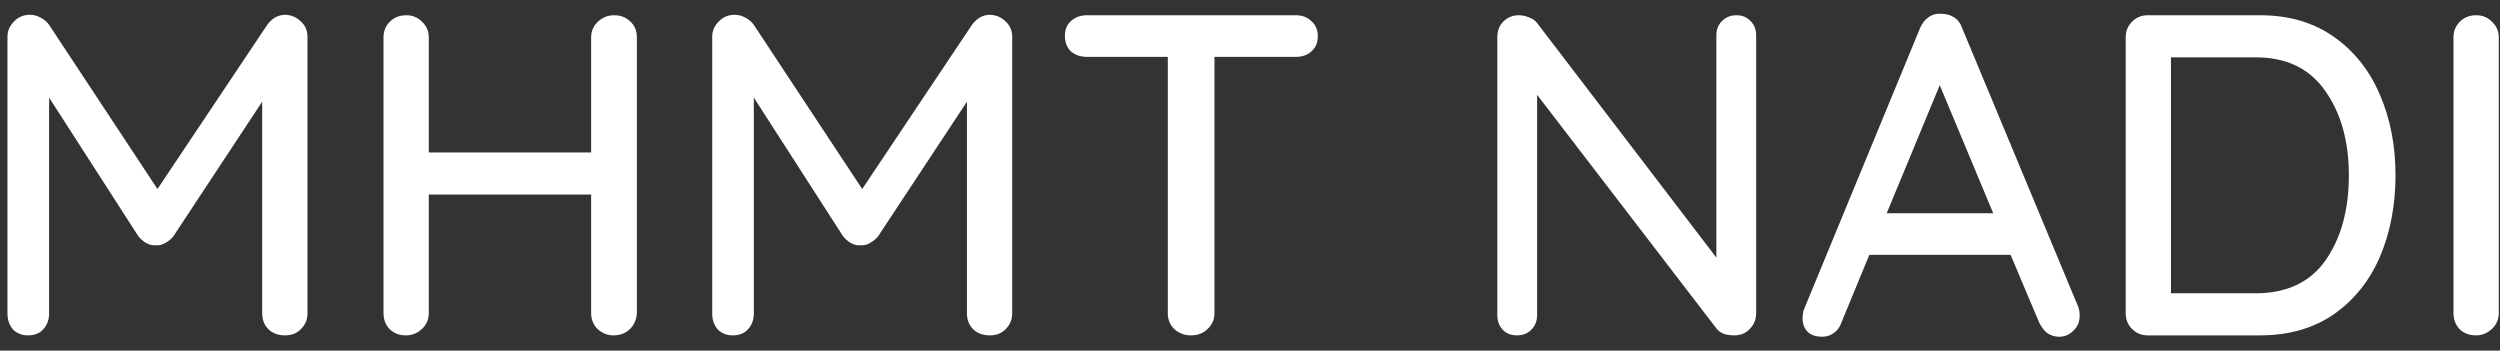 <svg width="164" height="23" viewBox="0 0 164 23" fill="none" xmlns="http://www.w3.org/2000/svg">
<rect x="0" y="0" width="164" height="23" fill="#333333" stroke="none"/>
<path d="M18.73 0.97C19.13 0.99 19.47 1.14 19.75 1.42C20.03 1.68 20.17 2.01 20.17 2.41V20.56C20.17 20.96 20.03 21.3 19.75 21.58C19.49 21.86 19.14 22 18.7 22C18.26 22 17.9 21.87 17.62 21.61C17.34 21.33 17.2 20.98 17.2 20.56V6.67L11.38 15.49C11.24 15.67 11.06 15.82 10.84 15.94C10.64 16.06 10.43 16.11 10.21 16.09C10.01 16.11 9.8 16.06 9.58 15.94C9.38 15.82 9.21 15.67 9.07 15.49L3.22 6.4V20.56C3.22 20.98 3.09 21.33 2.83 21.61C2.59 21.87 2.26 22 1.84 22C1.44 22 1.11 21.87 0.85 21.61C0.61 21.33 0.49 20.98 0.49 20.56V2.41C0.49 2.03 0.63 1.7 0.91 1.42C1.19 1.12 1.54 0.97 1.96 0.97C2.2 0.97 2.43 1.03 2.65 1.15C2.89 1.27 3.08 1.43 3.22 1.63L10.33 12.4L17.53 1.63C17.85 1.19 18.25 0.97 18.73 0.97ZM40.278 1C40.718 1 41.078 1.14 41.358 1.42C41.638 1.68 41.778 2.02 41.778 2.44V20.53C41.758 20.95 41.608 21.3 41.328 21.58C41.048 21.86 40.688 22 40.248 22C39.848 22 39.498 21.86 39.198 21.58C38.918 21.3 38.778 20.95 38.778 20.53V12.76H28.128V20.53C28.128 20.95 27.978 21.3 27.678 21.58C27.378 21.86 27.028 22 26.628 22C26.188 22 25.828 21.86 25.548 21.58C25.288 21.3 25.158 20.95 25.158 20.53V2.44C25.158 2.04 25.298 1.7 25.578 1.42C25.858 1.14 26.218 1 26.658 1C27.058 1 27.398 1.14 27.678 1.42C27.978 1.7 28.128 2.04 28.128 2.44V10H38.778V2.44C38.778 2.04 38.928 1.7 39.228 1.42C39.528 1.14 39.878 1 40.278 1ZM64.96 0.97C65.361 0.99 65.701 1.14 65.981 1.42C66.26 1.68 66.4 2.01 66.4 2.41V20.56C66.4 20.96 66.26 21.3 65.981 21.58C65.721 21.86 65.371 22 64.93 22C64.49 22 64.13 21.87 63.85 21.61C63.571 21.33 63.431 20.98 63.431 20.56V6.67L57.611 15.49C57.471 15.67 57.291 15.82 57.071 15.94C56.87 16.06 56.66 16.11 56.441 16.09C56.24 16.11 56.031 16.06 55.81 15.94C55.611 15.82 55.441 15.67 55.3 15.49L49.45 6.4V20.56C49.45 20.98 49.321 21.33 49.06 21.61C48.821 21.87 48.49 22 48.071 22C47.67 22 47.34 21.87 47.081 21.61C46.84 21.33 46.721 20.98 46.721 20.56V2.41C46.721 2.03 46.861 1.7 47.141 1.42C47.42 1.12 47.77 0.97 48.191 0.97C48.431 0.97 48.66 1.03 48.88 1.15C49.12 1.27 49.31 1.43 49.45 1.63L56.56 12.4L63.761 1.63C64.081 1.19 64.481 0.97 64.96 0.97ZM85.008 1C85.428 1 85.768 1.13 86.028 1.39C86.308 1.63 86.448 1.96 86.448 2.38C86.448 2.8 86.308 3.13 86.028 3.37C85.768 3.61 85.428 3.73 85.008 3.73H79.668V20.56C79.668 20.96 79.518 21.3 79.218 21.58C78.938 21.86 78.578 22 78.138 22C77.698 22 77.328 21.86 77.028 21.58C76.748 21.3 76.608 20.96 76.608 20.56V3.73H71.298C70.878 3.73 70.528 3.61 70.248 3.37C69.988 3.11 69.858 2.77 69.858 2.35C69.858 1.95 69.988 1.63 70.248 1.39C70.528 1.13 70.878 1 71.298 1H85.008ZM113.914 1C114.294 1 114.604 1.13 114.844 1.39C115.084 1.63 115.204 1.94 115.204 2.32V20.53C115.204 20.95 115.064 21.3 114.784 21.58C114.524 21.86 114.184 22 113.764 22C113.544 22 113.324 21.97 113.104 21.91C112.904 21.83 112.744 21.72 112.624 21.58L100.834 6.22V20.68C100.834 21.06 100.704 21.38 100.444 21.64C100.204 21.88 99.894 22 99.514 22C99.134 22 98.824 21.88 98.584 21.64C98.344 21.38 98.224 21.06 98.224 20.68V2.44C98.224 2.02 98.354 1.68 98.614 1.42C98.894 1.14 99.234 1 99.634 1C99.874 1 100.104 1.05 100.324 1.15C100.544 1.23 100.714 1.35 100.834 1.51L112.594 16.9V2.32C112.594 1.94 112.714 1.63 112.954 1.39C113.214 1.13 113.534 1 113.914 1ZM136.337 20.14C136.397 20.32 136.427 20.51 136.427 20.71C136.427 21.11 136.287 21.44 136.007 21.7C135.747 21.96 135.437 22.09 135.077 22.09C134.797 22.09 134.537 22.01 134.297 21.85C134.077 21.67 133.897 21.43 133.757 21.13L131.897 16.72H122.627L120.797 21.16C120.697 21.46 120.527 21.69 120.287 21.85C120.067 22.01 119.817 22.09 119.537 22.09C119.117 22.09 118.797 21.98 118.577 21.76C118.357 21.54 118.247 21.24 118.247 20.86C118.247 20.78 118.267 20.62 118.307 20.38L125.957 1.84C126.097 1.52 126.287 1.28 126.527 1.12C126.787 0.94 127.077 0.87 127.397 0.91C127.697 0.91 127.967 0.99 128.207 1.15C128.447 1.31 128.617 1.54 128.717 1.84L136.337 20.14ZM130.757 13.99L127.247 5.59L123.767 13.99H130.757ZM148.265 1C150.145 1 151.755 1.47 153.095 2.41C154.435 3.35 155.445 4.62 156.125 6.22C156.805 7.8 157.145 9.56 157.145 11.5C157.145 13.46 156.805 15.24 156.125 16.84C155.445 18.42 154.435 19.68 153.095 20.62C151.755 21.54 150.145 22 148.265 22H140.885C140.485 22 140.145 21.86 139.865 21.58C139.585 21.3 139.445 20.96 139.445 20.56V2.44C139.445 2.04 139.585 1.7 139.865 1.42C140.145 1.14 140.485 1 140.885 1H148.265ZM147.965 19.24C150.005 19.24 151.535 18.52 152.555 17.08C153.575 15.62 154.085 13.76 154.085 11.5C154.085 9.26 153.565 7.41 152.525 5.95C151.505 4.49 149.985 3.76 147.965 3.76H142.415V19.24H147.965ZM163.919 20.53C163.919 20.95 163.769 21.3 163.469 21.58C163.169 21.86 162.819 22 162.419 22C161.979 22 161.619 21.86 161.339 21.58C161.079 21.3 160.949 20.95 160.949 20.53V2.44C160.949 2.04 161.089 1.7 161.369 1.42C161.649 1.14 162.009 1 162.449 1C162.849 1 163.189 1.14 163.469 1.42C163.769 1.7 163.919 2.04 163.919 2.44V20.53Z" fill="white"/>
</svg>

